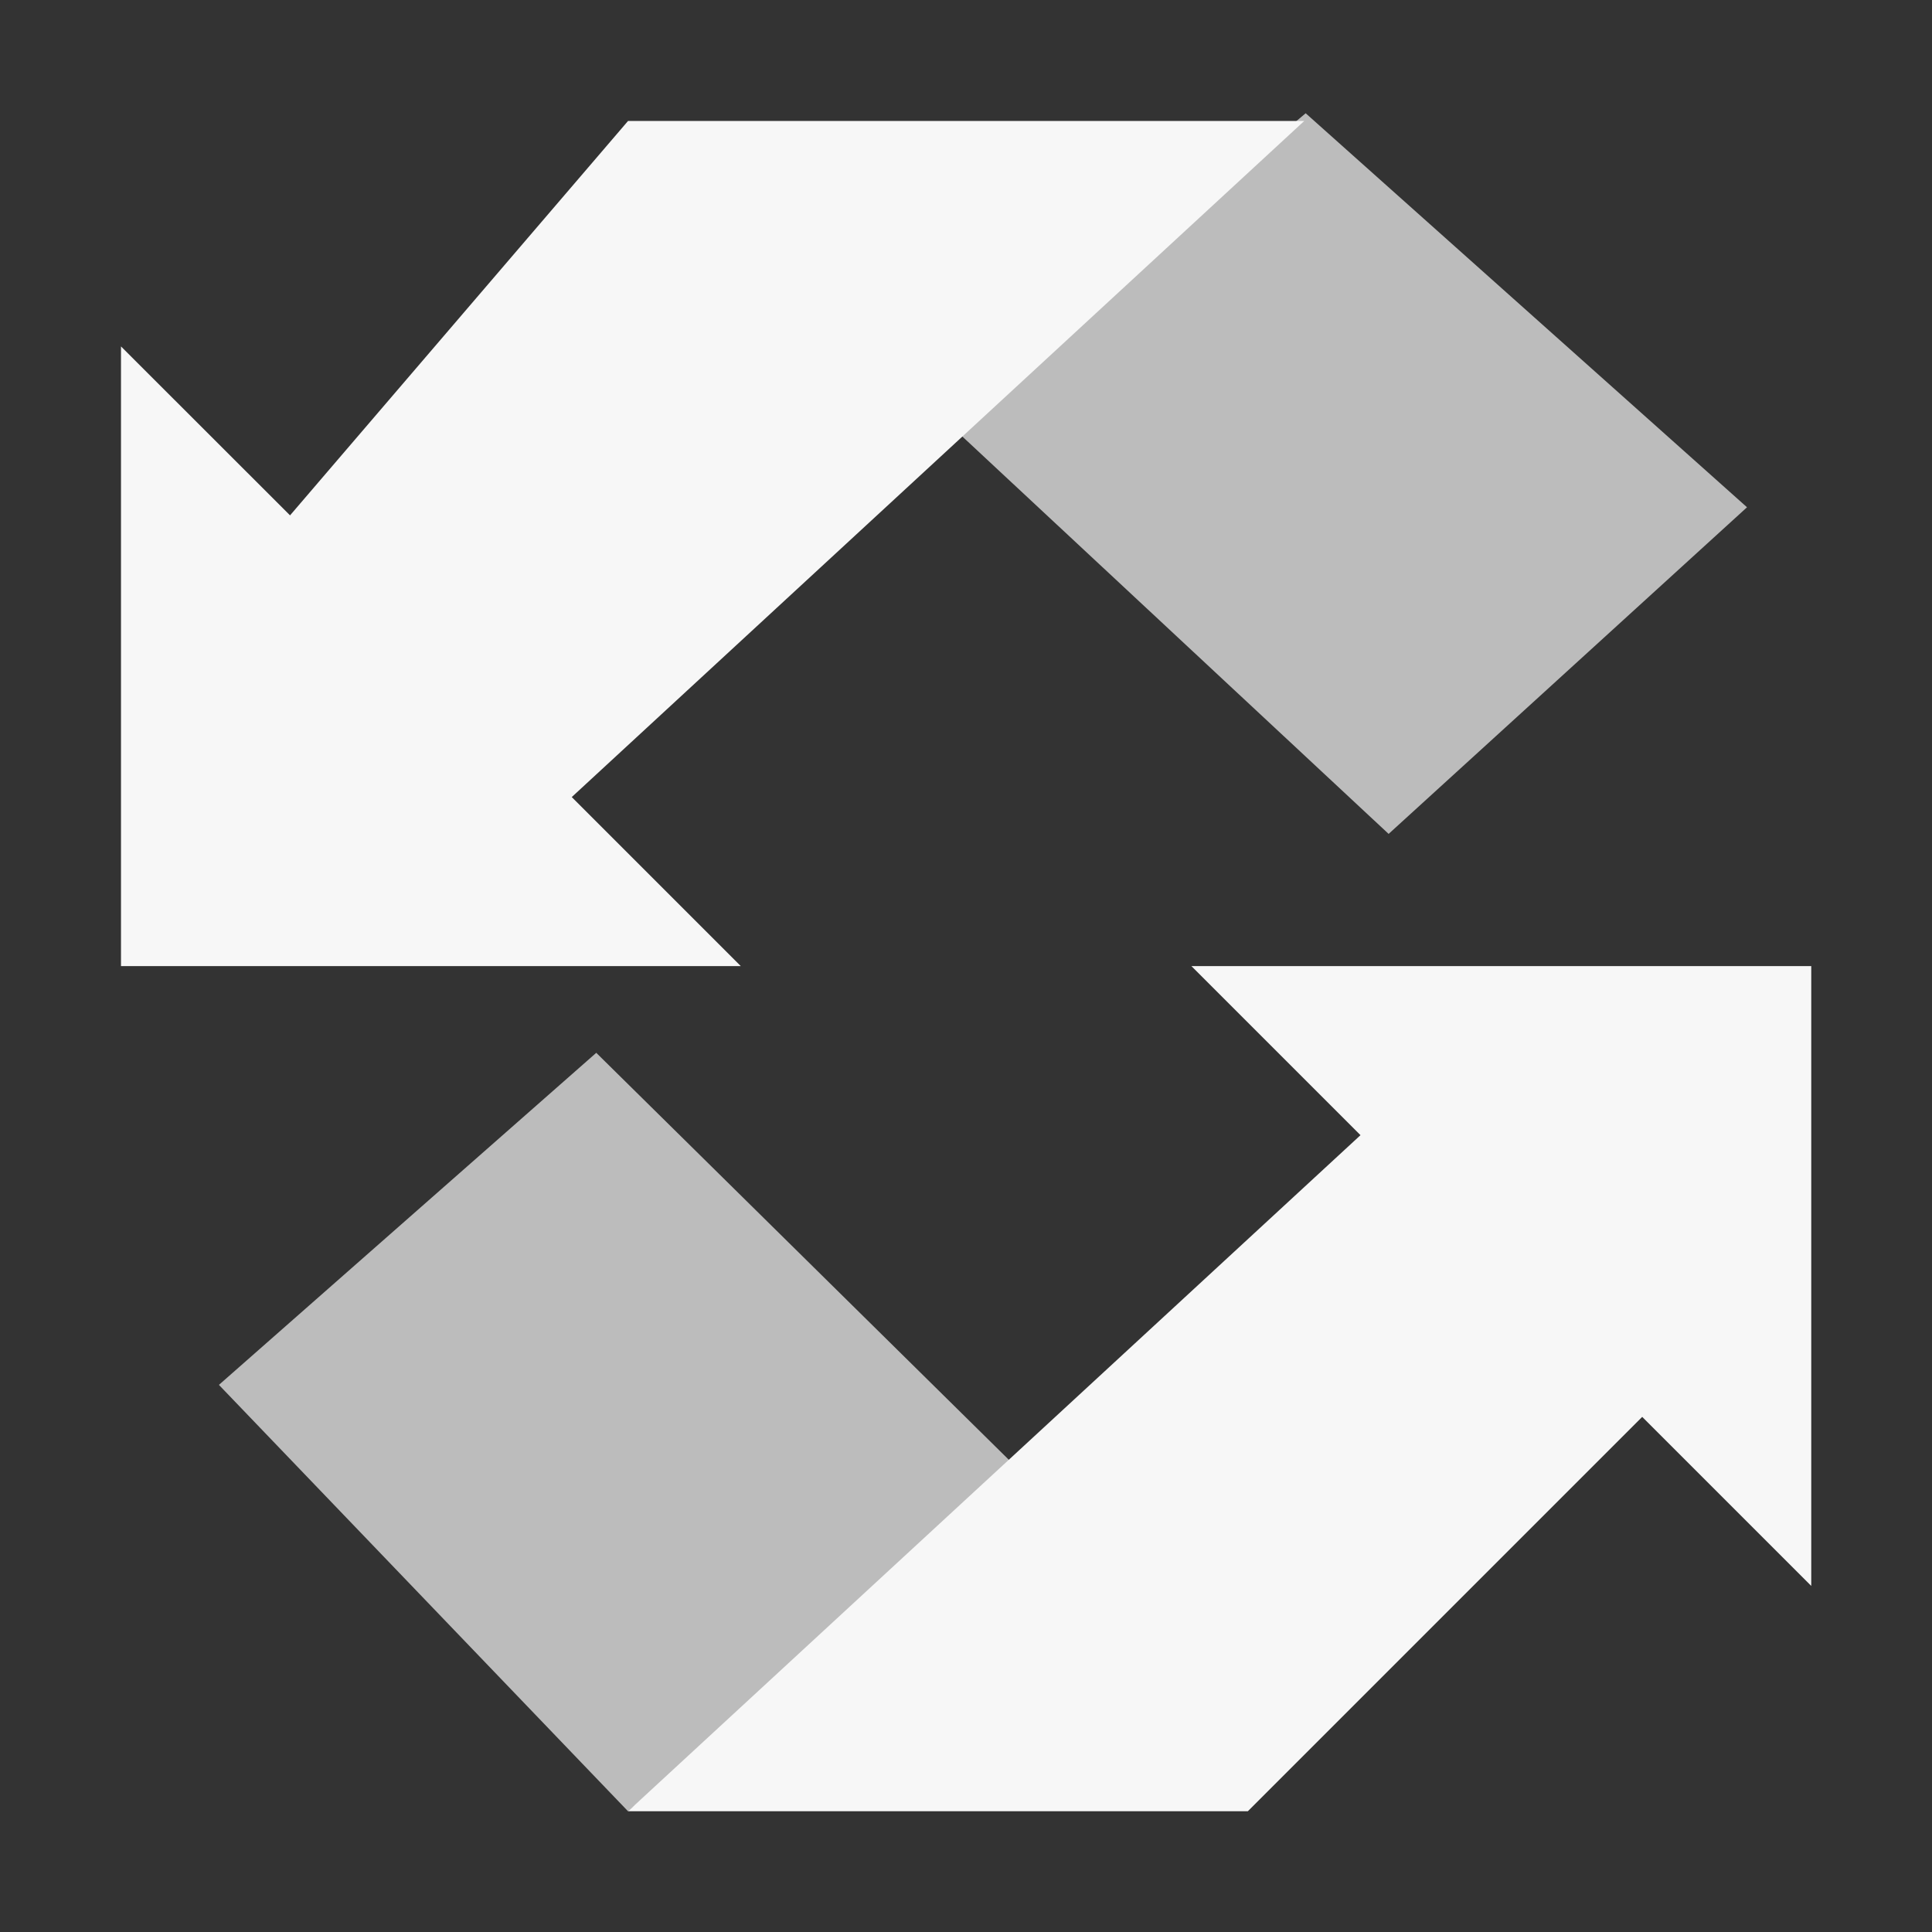 <?xml version="1.0" standalone="no"?><!-- Generator: Gravit.io --><svg xmlns="http://www.w3.org/2000/svg" xmlns:xlink="http://www.w3.org/1999/xlink" style="isolation:isolate" viewBox="0 0 16 16" width="16" height="16"><rect x="0" y="0" width="16" height="16" fill="#333333" stroke="none"/><defs><clipPath id="_clipPath_e8BmqXS404flwuD7MxWWS5pyqnK9lr6K"><rect width="16" height="16"/></clipPath></defs><g clip-path="url(#_clipPath_e8BmqXS404flwuD7MxWWS5pyqnK9lr6K)"><rect x="17.188" y="0.063" width="4.625" height="3.594" transform="matrix(1,0,0,1,0,0)" fill="#F7F7F7"/><g id="areca"><path d=" M 5.201 15 L 8.468 12.201 L 4.938 8.719 L 1.813 11.469" fill="#F7F7F7" fill-opacity="0.7"/><path d=" M 11.5 6.906 L 14.468 4.201 L 10.813 0.938 L 7.813 3.469" fill="#F7F7F7" fill-opacity="0.7"/><path d=" M 1.002 8.001 L 6.135 8.001 L 4.735 6.601 L 10.801 1.002 L 5.201 1.002 L 2.402 4.268 L 1.002 2.869" fill="#F7F7F7"/><path d=" M 5.201 15 L 11.267 9.401 L 9.867 8.001 L 15 8.001 L 15 13.134 L 13.6 11.734 L 10.334 15" fill="#F7F7F7"/></g></g></svg>